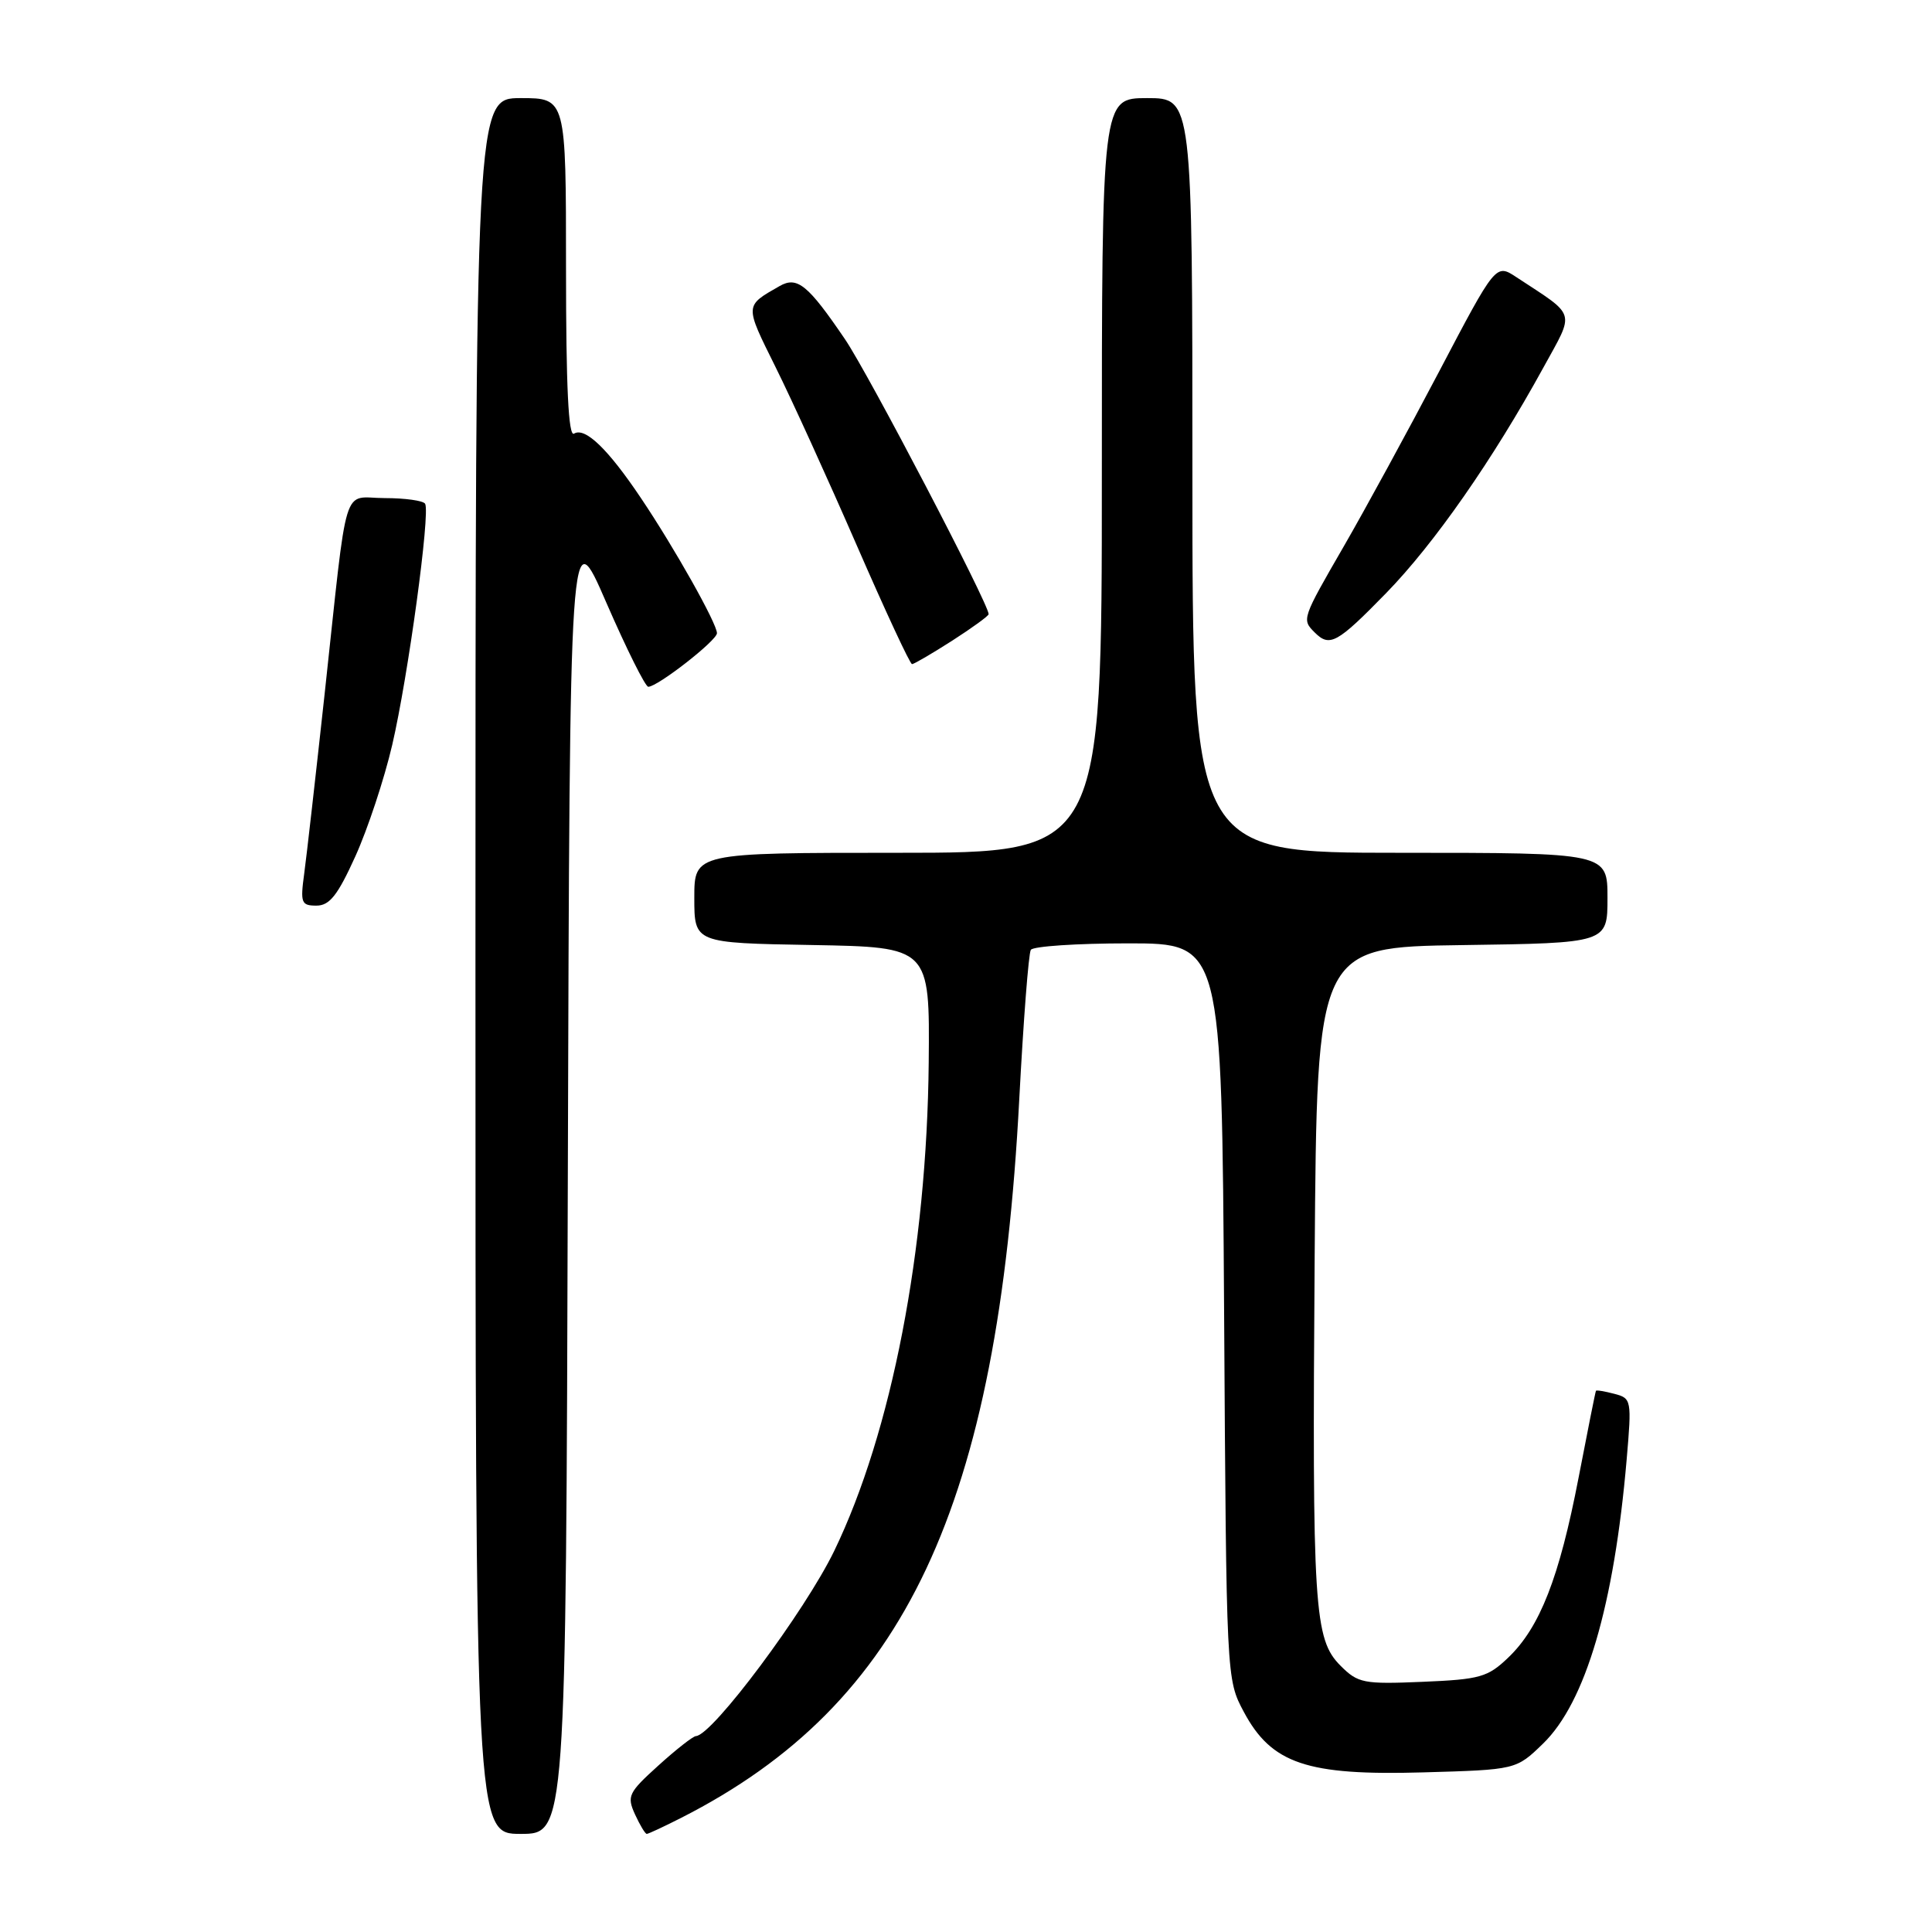 <?xml version="1.0" encoding="UTF-8" standalone="no"?>
<!DOCTYPE svg PUBLIC "-//W3C//DTD SVG 1.1//EN" "http://www.w3.org/Graphics/SVG/1.1/DTD/svg11.dtd" >
<svg xmlns="http://www.w3.org/2000/svg" xmlns:xlink="http://www.w3.org/1999/xlink" version="1.1" viewBox="0 0 256 256">
 <g >
 <path fill="currentColor"
d=" M 75.24 155.85 C 75.50 68.70 75.50 68.70 80.34 79.85 C 83.01 85.98 85.51 91.00 85.90 91.00 C 87.14 91.00 95.00 84.87 95.00 83.90 C 95.00 82.62 89.39 72.63 84.93 66.00 C 80.56 59.48 77.52 56.56 76.06 57.46 C 75.32 57.92 75.00 51.24 75.00 35.56 C 75.00 13.00 75.00 13.00 69.00 13.00 C 63.00 13.00 63.00 13.00 63.00 128.00 C 63.00 243.00 63.00 243.00 68.99 243.00 C 74.99 243.00 74.99 243.00 75.24 155.85 Z  M 90.29 240.86 C 119.96 225.77 132.22 199.70 135.06 145.61 C 135.61 135.22 136.29 126.34 136.59 125.86 C 136.88 125.39 142.69 125.00 149.51 125.00 C 161.89 125.00 161.89 125.00 162.20 173.75 C 162.50 222.50 162.50 222.50 164.81 226.83 C 168.48 233.70 173.17 235.29 188.56 234.85 C 200.89 234.50 200.89 234.50 204.45 231.05 C 210.09 225.59 213.88 212.71 215.54 193.40 C 216.22 185.49 216.18 185.28 213.91 184.69 C 212.63 184.35 211.53 184.17 211.47 184.29 C 211.40 184.41 210.36 189.61 209.16 195.85 C 206.61 209.06 204.04 215.63 199.86 219.63 C 197.14 222.24 196.12 222.53 188.49 222.85 C 180.68 223.18 179.94 223.03 177.64 220.73 C 174.12 217.21 173.86 213.23 174.20 166.50 C 174.50 125.50 174.50 125.50 193.75 125.23 C 213.00 124.96 213.00 124.96 213.00 118.98 C 213.00 113.00 213.00 113.00 185.50 113.00 C 158.00 113.00 158.00 113.00 158.00 63.00 C 158.00 13.00 158.00 13.00 152.00 13.00 C 146.00 13.00 146.00 13.00 146.00 63.00 C 146.00 113.00 146.00 113.00 119.00 113.00 C 92.00 113.00 92.00 113.00 92.00 118.97 C 92.00 124.95 92.00 124.95 107.60 125.22 C 123.20 125.50 123.20 125.50 123.06 140.77 C 122.82 165.63 118.15 189.75 110.54 205.50 C 106.67 213.49 94.42 229.92 92.22 230.04 C 91.82 230.06 89.58 231.82 87.23 233.95 C 83.27 237.53 83.04 238.00 84.14 240.41 C 84.79 241.83 85.49 243.00 85.70 243.00 C 85.91 243.00 87.97 242.04 90.29 240.86 Z  M 47.09 113.46 C 48.72 109.86 50.92 103.22 51.97 98.71 C 54.07 89.68 57.04 67.94 56.33 66.75 C 56.08 66.34 53.68 66.00 50.99 66.00 C 45.23 66.00 46.16 63.00 43.01 92.00 C 41.84 102.72 40.63 113.41 40.31 115.75 C 39.78 119.64 39.92 120.00 41.93 120.00 C 43.67 120.00 44.75 118.63 47.09 113.46 Z  M 126.16 84.90 C 128.82 83.19 131.00 81.61 131.00 81.38 C 131.00 80.01 115.08 49.54 111.98 44.97 C 107.07 37.74 105.64 36.57 103.31 37.90 C 98.64 40.57 98.65 40.34 102.75 48.61 C 104.91 52.95 109.75 63.59 113.52 72.25 C 117.29 80.91 120.58 88.00 120.85 88.00 C 121.11 88.00 123.50 86.60 126.16 84.90 Z  M 183.68 78.58 C 190.05 72.04 197.80 60.93 204.52 48.68 C 208.69 41.08 208.97 42.01 200.92 36.72 C 198.20 34.93 198.20 34.93 190.69 49.23 C 186.56 57.09 180.89 67.49 178.09 72.34 C 172.49 82.03 172.48 82.08 174.20 83.80 C 176.19 85.79 177.16 85.26 183.68 78.58 Z "/>
</g>
</svg>